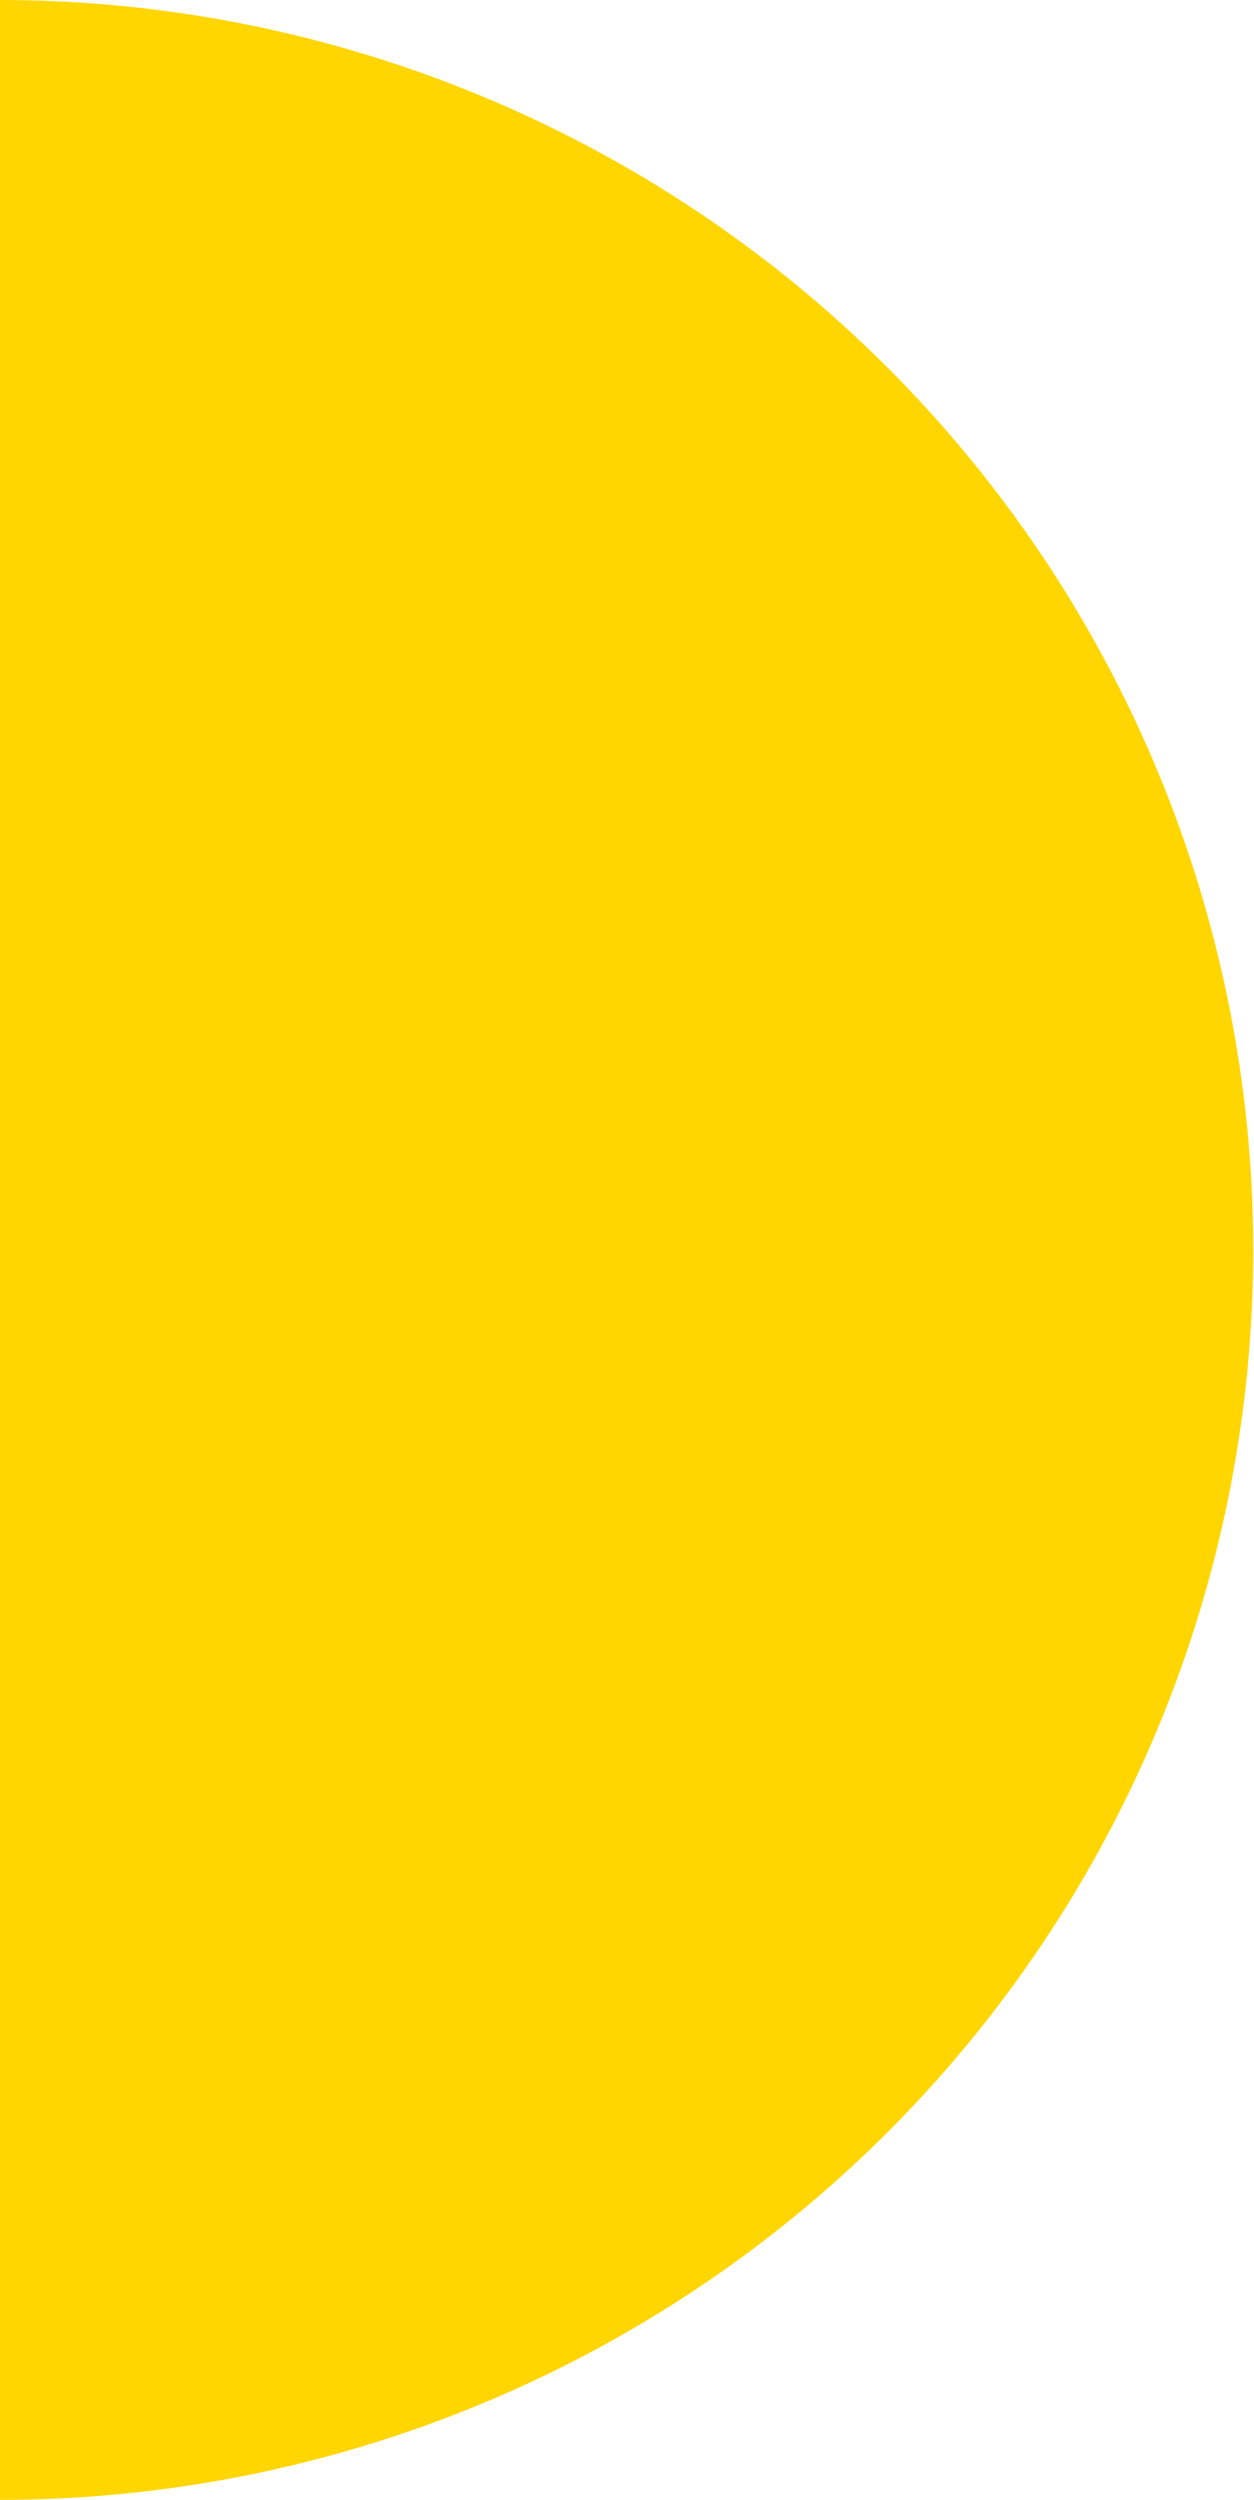 <svg width="155" height="309" viewBox="0 0 155 309" fill="none" xmlns="http://www.w3.org/2000/svg">
<path d="M-0.048 308.989C20.3 308.989 40.45 304.993 59.249 297.229C78.049 289.465 95.13 278.085 109.519 263.739C123.908 249.393 135.321 232.361 143.108 213.617C150.895 194.873 154.903 174.783 154.903 154.495C154.903 134.206 150.895 114.116 143.108 95.372C135.321 76.628 123.908 59.596 109.519 45.25C95.13 30.904 78.049 19.524 59.249 11.76C40.45 3.996 20.3 -7.66262e-06 -0.048 -6.77315e-06L-0.048 154.495L-0.048 308.989Z" fill="#FFD600"/>
</svg>

